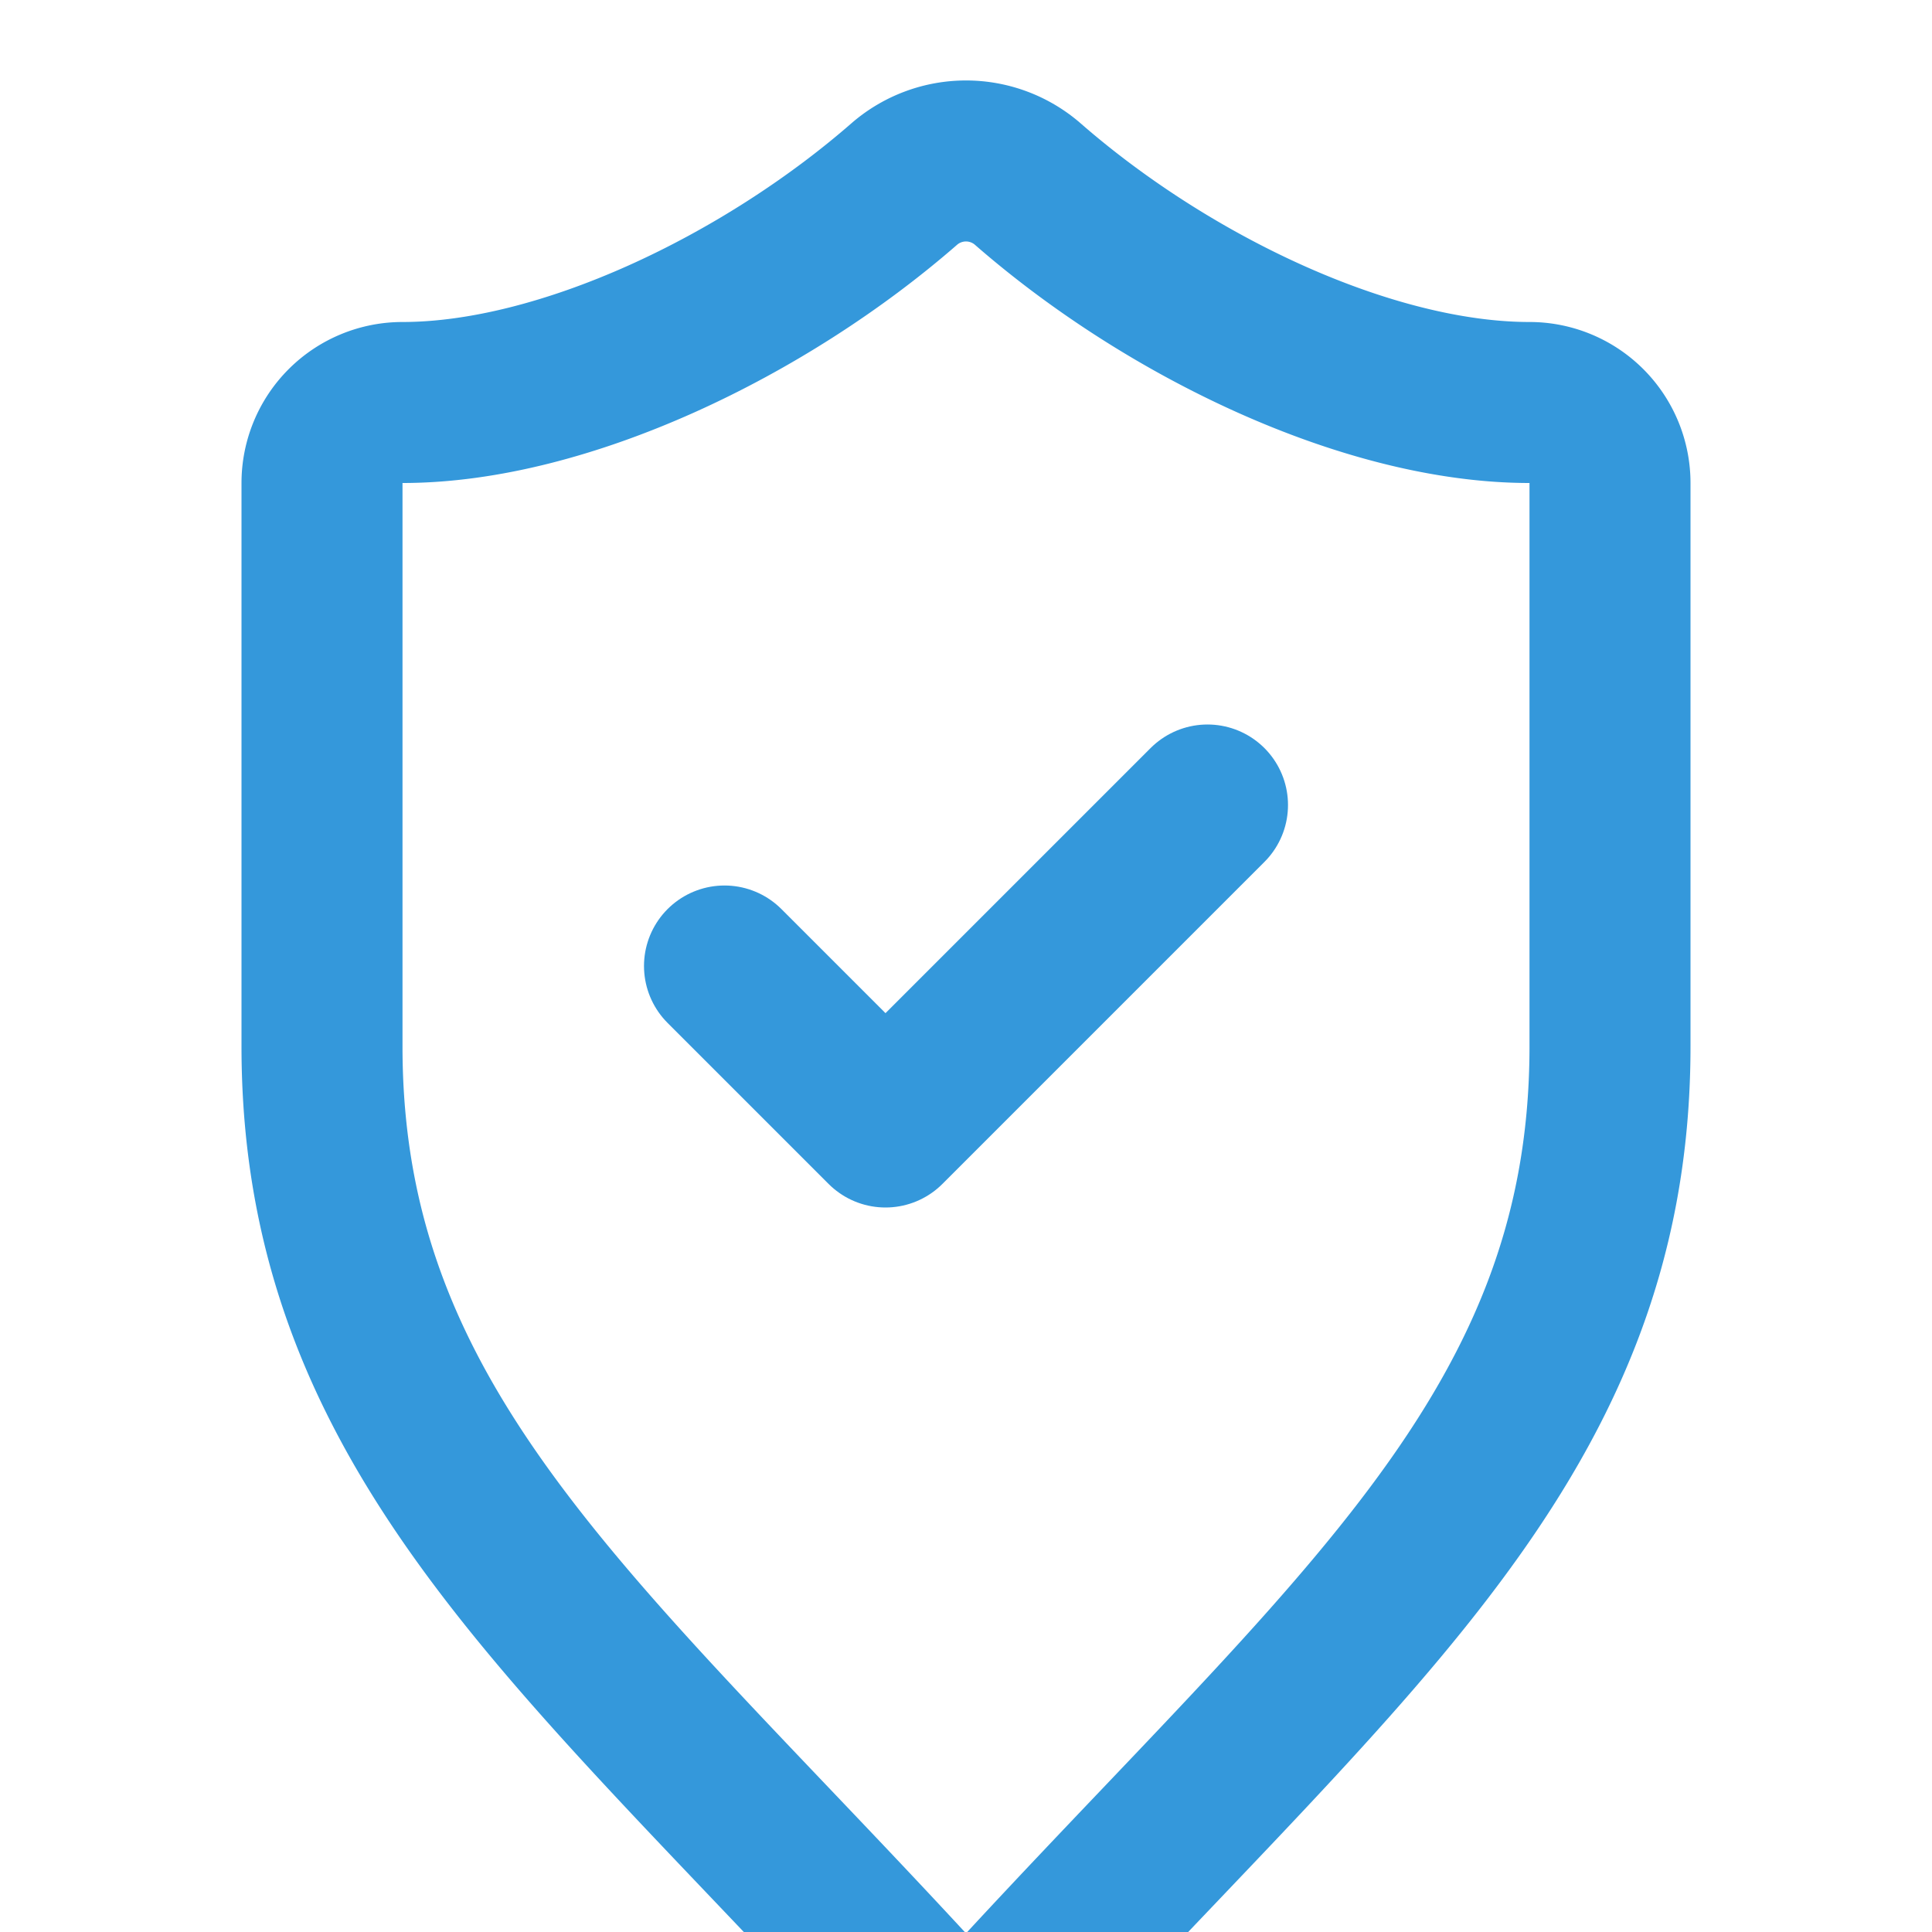 <svg xmlns="http://www.w3.org/2000/svg" width="24" height="24" viewBox="0 0 24 24" fill="none" stroke="#3498db" stroke-width="2" stroke-linecap="round" stroke-linejoin="round" class="lucide lucide-shield-check"><path d="M20 13c0 5-3.5 7.5-8 12.5C7.5 20.5 4 18 4 13V6a1 1 0 0 1 1-1c2 0 4.5-1.2 6.24-2.72a1.17 1.17 0 0 1 1.52 0C14.51 3.81 17 5 19 5a1 1 0 0 1 1 1z"/><path d="m9 12 2 2 4-4"/></svg>
